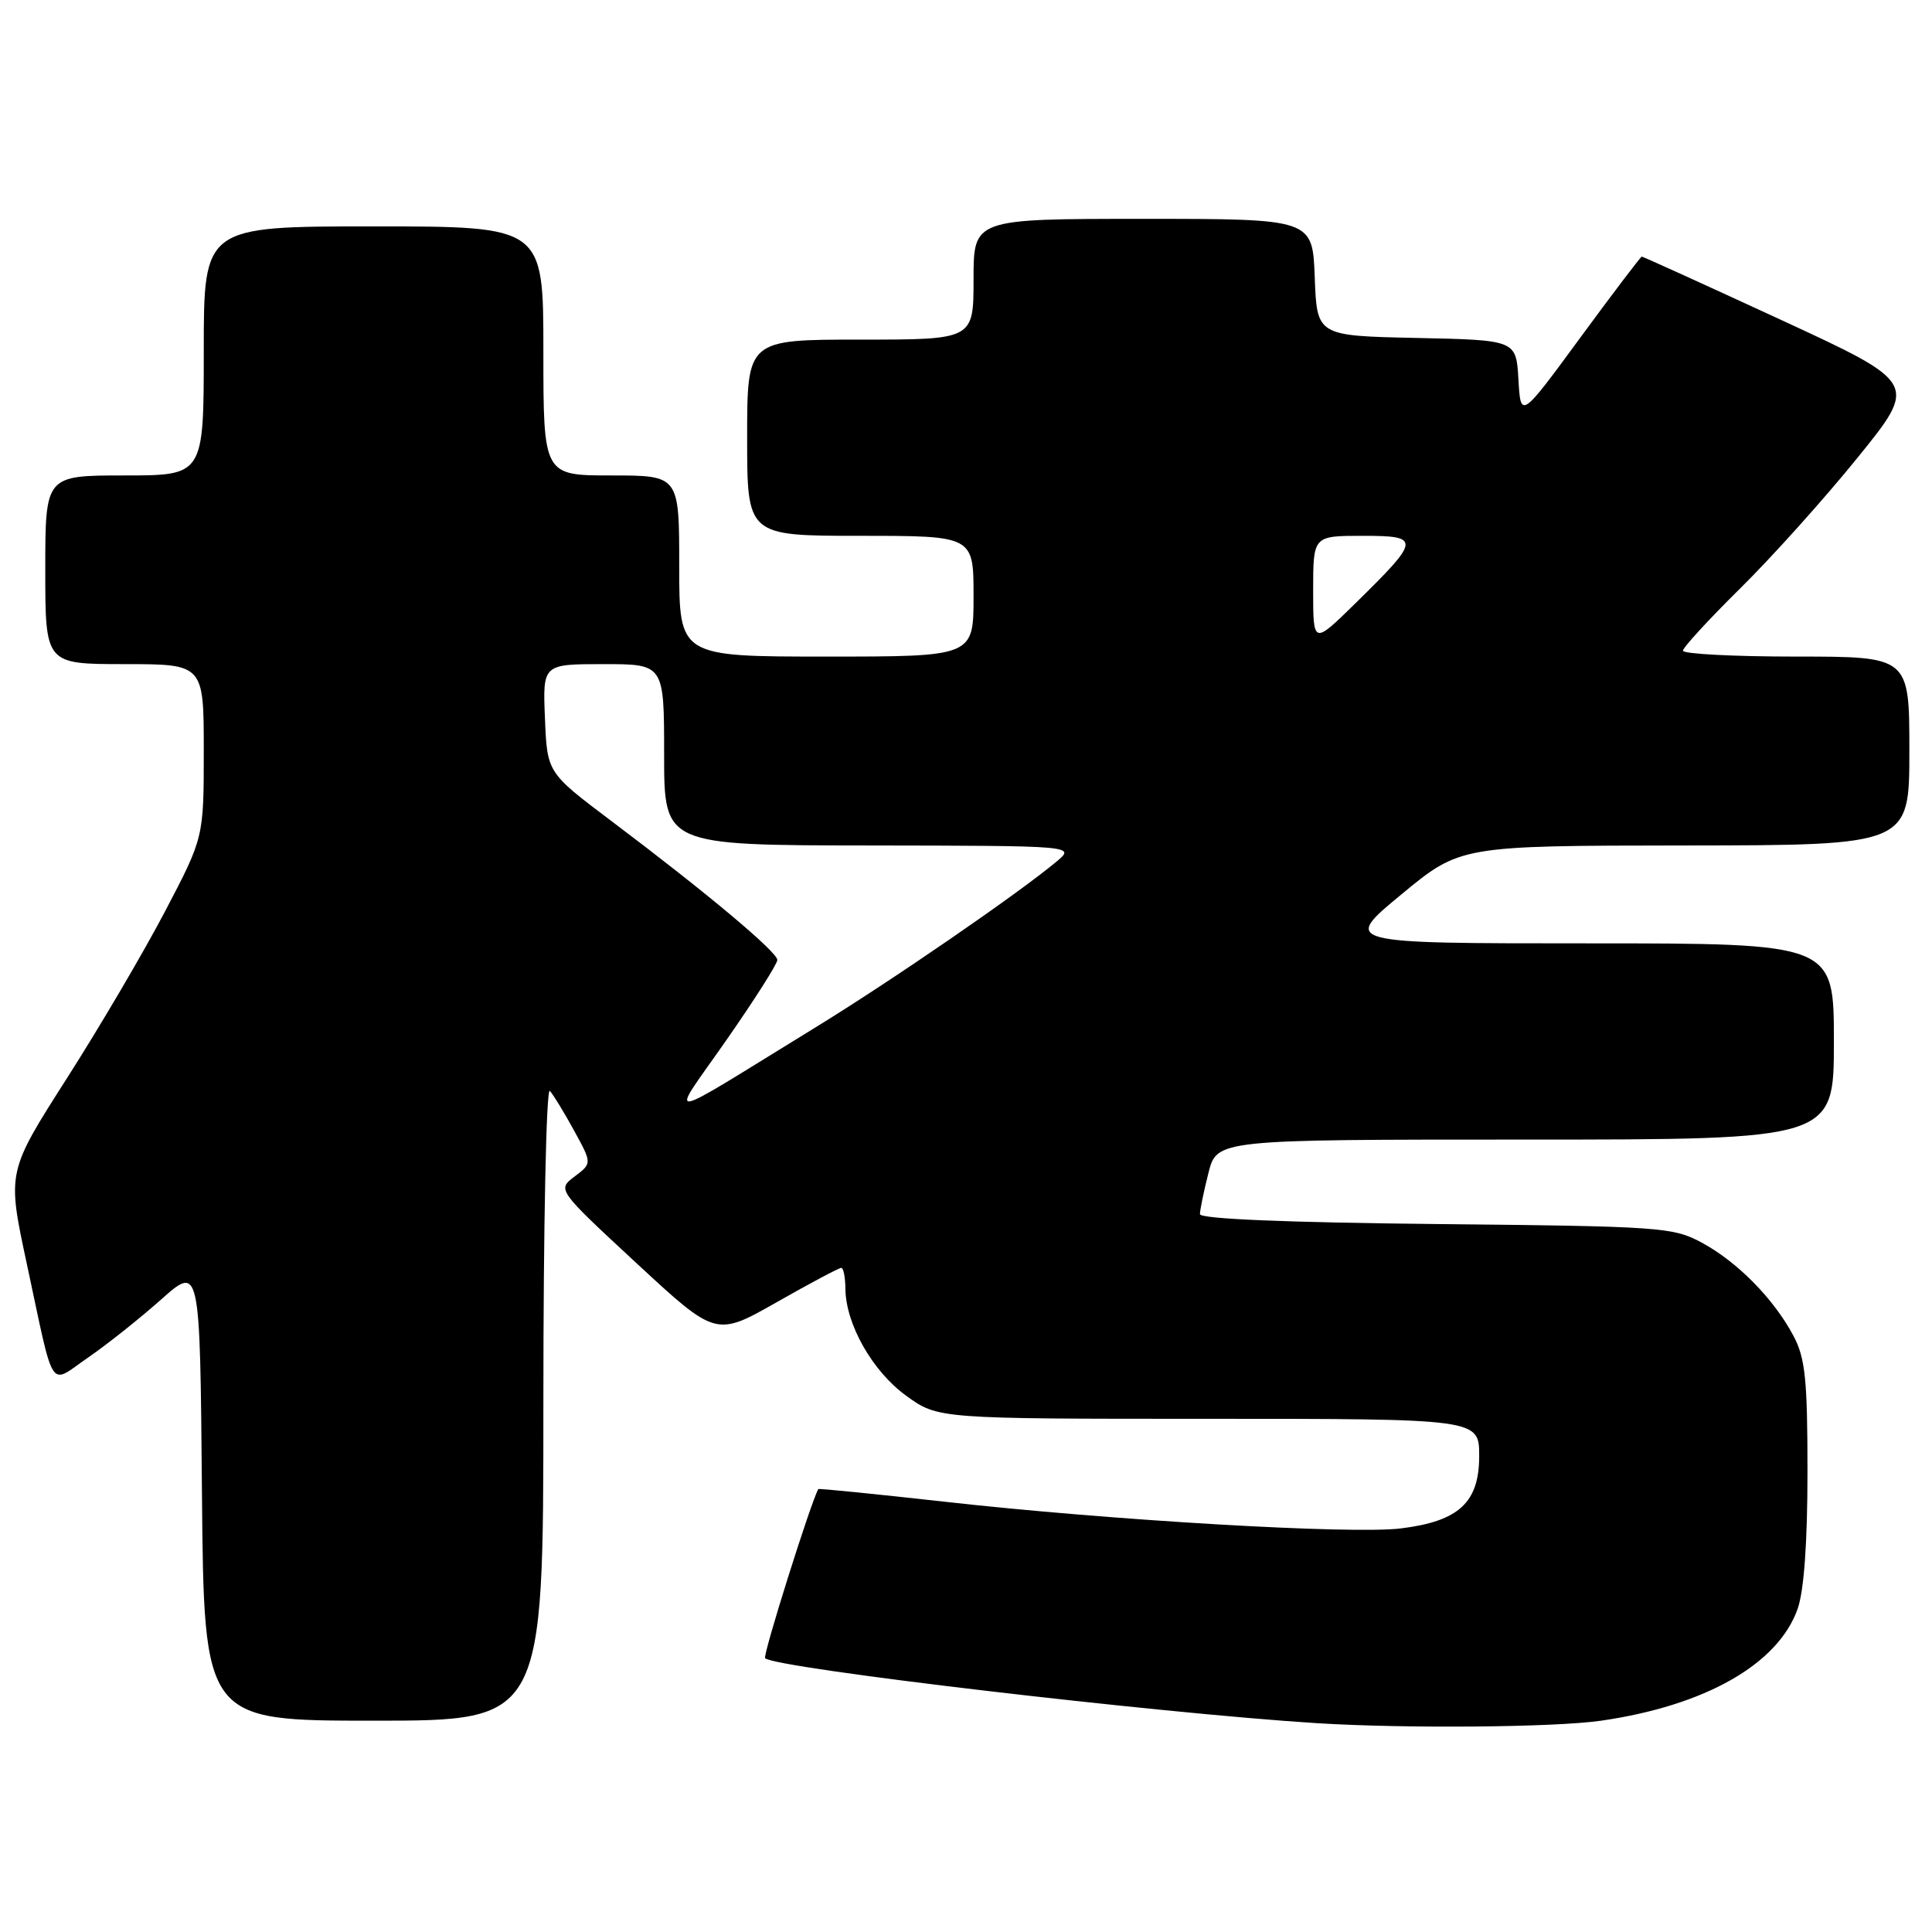 <?xml version="1.0" encoding="UTF-8" standalone="no"?>
<!DOCTYPE svg PUBLIC "-//W3C//DTD SVG 1.1//EN" "http://www.w3.org/Graphics/SVG/1.1/DTD/svg11.dtd" >
<svg xmlns="http://www.w3.org/2000/svg" xmlns:xlink="http://www.w3.org/1999/xlink" version="1.1" viewBox="0 0 256 256">
 <g >
 <path fill="currentColor"
d=" M 212.17 228.00 C 225.96 226.00 235.59 220.52 238.19 213.20 C 239.04 210.80 239.50 204.41 239.50 195.00 C 239.50 182.78 239.21 179.95 237.64 177.00 C 235.04 172.11 230.22 167.21 225.50 164.66 C 221.68 162.60 220.06 162.49 190.25 162.19 C 170.44 161.99 159.00 161.51 159.00 160.88 C 159.00 160.33 159.50 157.89 160.12 155.44 C 161.24 151.00 161.24 151.00 202.12 151.00 C 243.00 151.00 243.00 151.00 243.00 138.00 C 243.00 125.00 243.00 125.00 210.42 125.00 C 177.84 125.00 177.84 125.00 185.67 118.53 C 193.50 112.06 193.50 112.06 223.25 112.03 C 253.00 112.00 253.00 112.00 253.00 99.50 C 253.00 87.00 253.00 87.00 238.00 87.00 C 229.75 87.00 223.00 86.65 223.00 86.22 C 223.00 85.80 226.41 82.09 230.58 77.97 C 234.75 73.86 241.76 66.06 246.15 60.63 C 254.13 50.77 254.13 50.77 235.98 42.38 C 226.00 37.77 217.70 34.00 217.55 34.00 C 217.40 34.00 213.73 38.84 209.39 44.75 C 201.50 55.50 201.50 55.50 201.20 50.28 C 200.90 45.06 200.90 45.06 187.70 44.78 C 174.50 44.50 174.50 44.50 174.21 36.75 C 173.92 29.00 173.92 29.00 151.46 29.00 C 129.00 29.00 129.00 29.00 129.00 37.00 C 129.00 45.00 129.00 45.00 114.00 45.00 C 99.00 45.00 99.00 45.00 99.00 58.00 C 99.00 71.00 99.00 71.00 114.00 71.00 C 129.00 71.00 129.00 71.00 129.00 79.00 C 129.00 87.00 129.00 87.00 109.50 87.00 C 90.00 87.00 90.00 87.00 90.00 75.00 C 90.00 63.00 90.00 63.00 81.00 63.00 C 72.00 63.00 72.00 63.00 72.00 46.50 C 72.00 30.00 72.00 30.00 49.50 30.00 C 27.00 30.00 27.00 30.00 27.00 46.50 C 27.00 63.00 27.00 63.00 16.50 63.00 C 6.00 63.00 6.00 63.00 6.00 75.50 C 6.00 88.00 6.00 88.00 16.50 88.00 C 27.00 88.00 27.00 88.00 27.00 99.49 C 27.00 110.97 27.00 110.97 21.88 120.74 C 19.07 126.11 13.21 136.08 8.85 142.90 C 0.94 155.29 0.94 155.29 3.54 167.40 C 7.29 184.89 6.39 183.51 11.66 179.89 C 14.15 178.18 18.50 174.72 21.34 172.20 C 26.50 167.61 26.50 167.61 26.76 197.81 C 27.03 228.00 27.03 228.00 49.51 228.00 C 72.00 228.00 72.00 228.00 72.00 185.80 C 72.00 162.30 72.38 144.02 72.86 144.55 C 73.33 145.07 74.78 147.45 76.08 149.83 C 78.45 154.15 78.45 154.15 76.14 155.89 C 73.83 157.64 73.83 157.64 84.34 167.38 C 94.86 177.12 94.86 177.12 102.90 172.56 C 107.31 170.05 111.17 168.00 111.47 168.00 C 111.76 168.00 112.01 169.24 112.02 170.75 C 112.06 175.46 115.60 181.70 120.07 184.94 C 124.30 188.00 124.30 188.00 160.15 188.00 C 196.00 188.00 196.00 188.00 196.00 192.93 C 196.00 199.08 193.32 201.57 185.65 202.52 C 179.18 203.33 147.16 201.46 125.02 198.97 C 115.96 197.96 108.49 197.21 108.43 197.31 C 107.44 199.05 101.04 219.38 101.38 219.72 C 102.70 221.04 153.36 227.00 174.50 228.33 C 186.24 229.06 206.00 228.89 212.17 228.00 Z  M 96.27 137.79 C 99.97 132.48 103.00 127.72 103.00 127.20 C 103.00 126.14 93.64 118.30 81.00 108.78 C 72.50 102.38 72.50 102.38 72.21 95.19 C 71.91 88.00 71.91 88.00 79.96 88.00 C 88.00 88.00 88.00 88.00 88.00 100.00 C 88.00 112.00 88.00 112.00 115.25 112.03 C 142.50 112.07 142.50 112.07 140.00 114.16 C 134.89 118.43 118.17 129.93 108.00 136.17 C 87.05 149.03 88.59 148.81 96.27 137.79 Z  M 174.00 78.22 C 174.00 71.00 174.00 71.00 180.54 71.00 C 188.32 71.00 188.27 71.43 179.57 79.97 C 174.00 85.43 174.00 85.43 174.00 78.22 Z "/>
</g>
</svg>